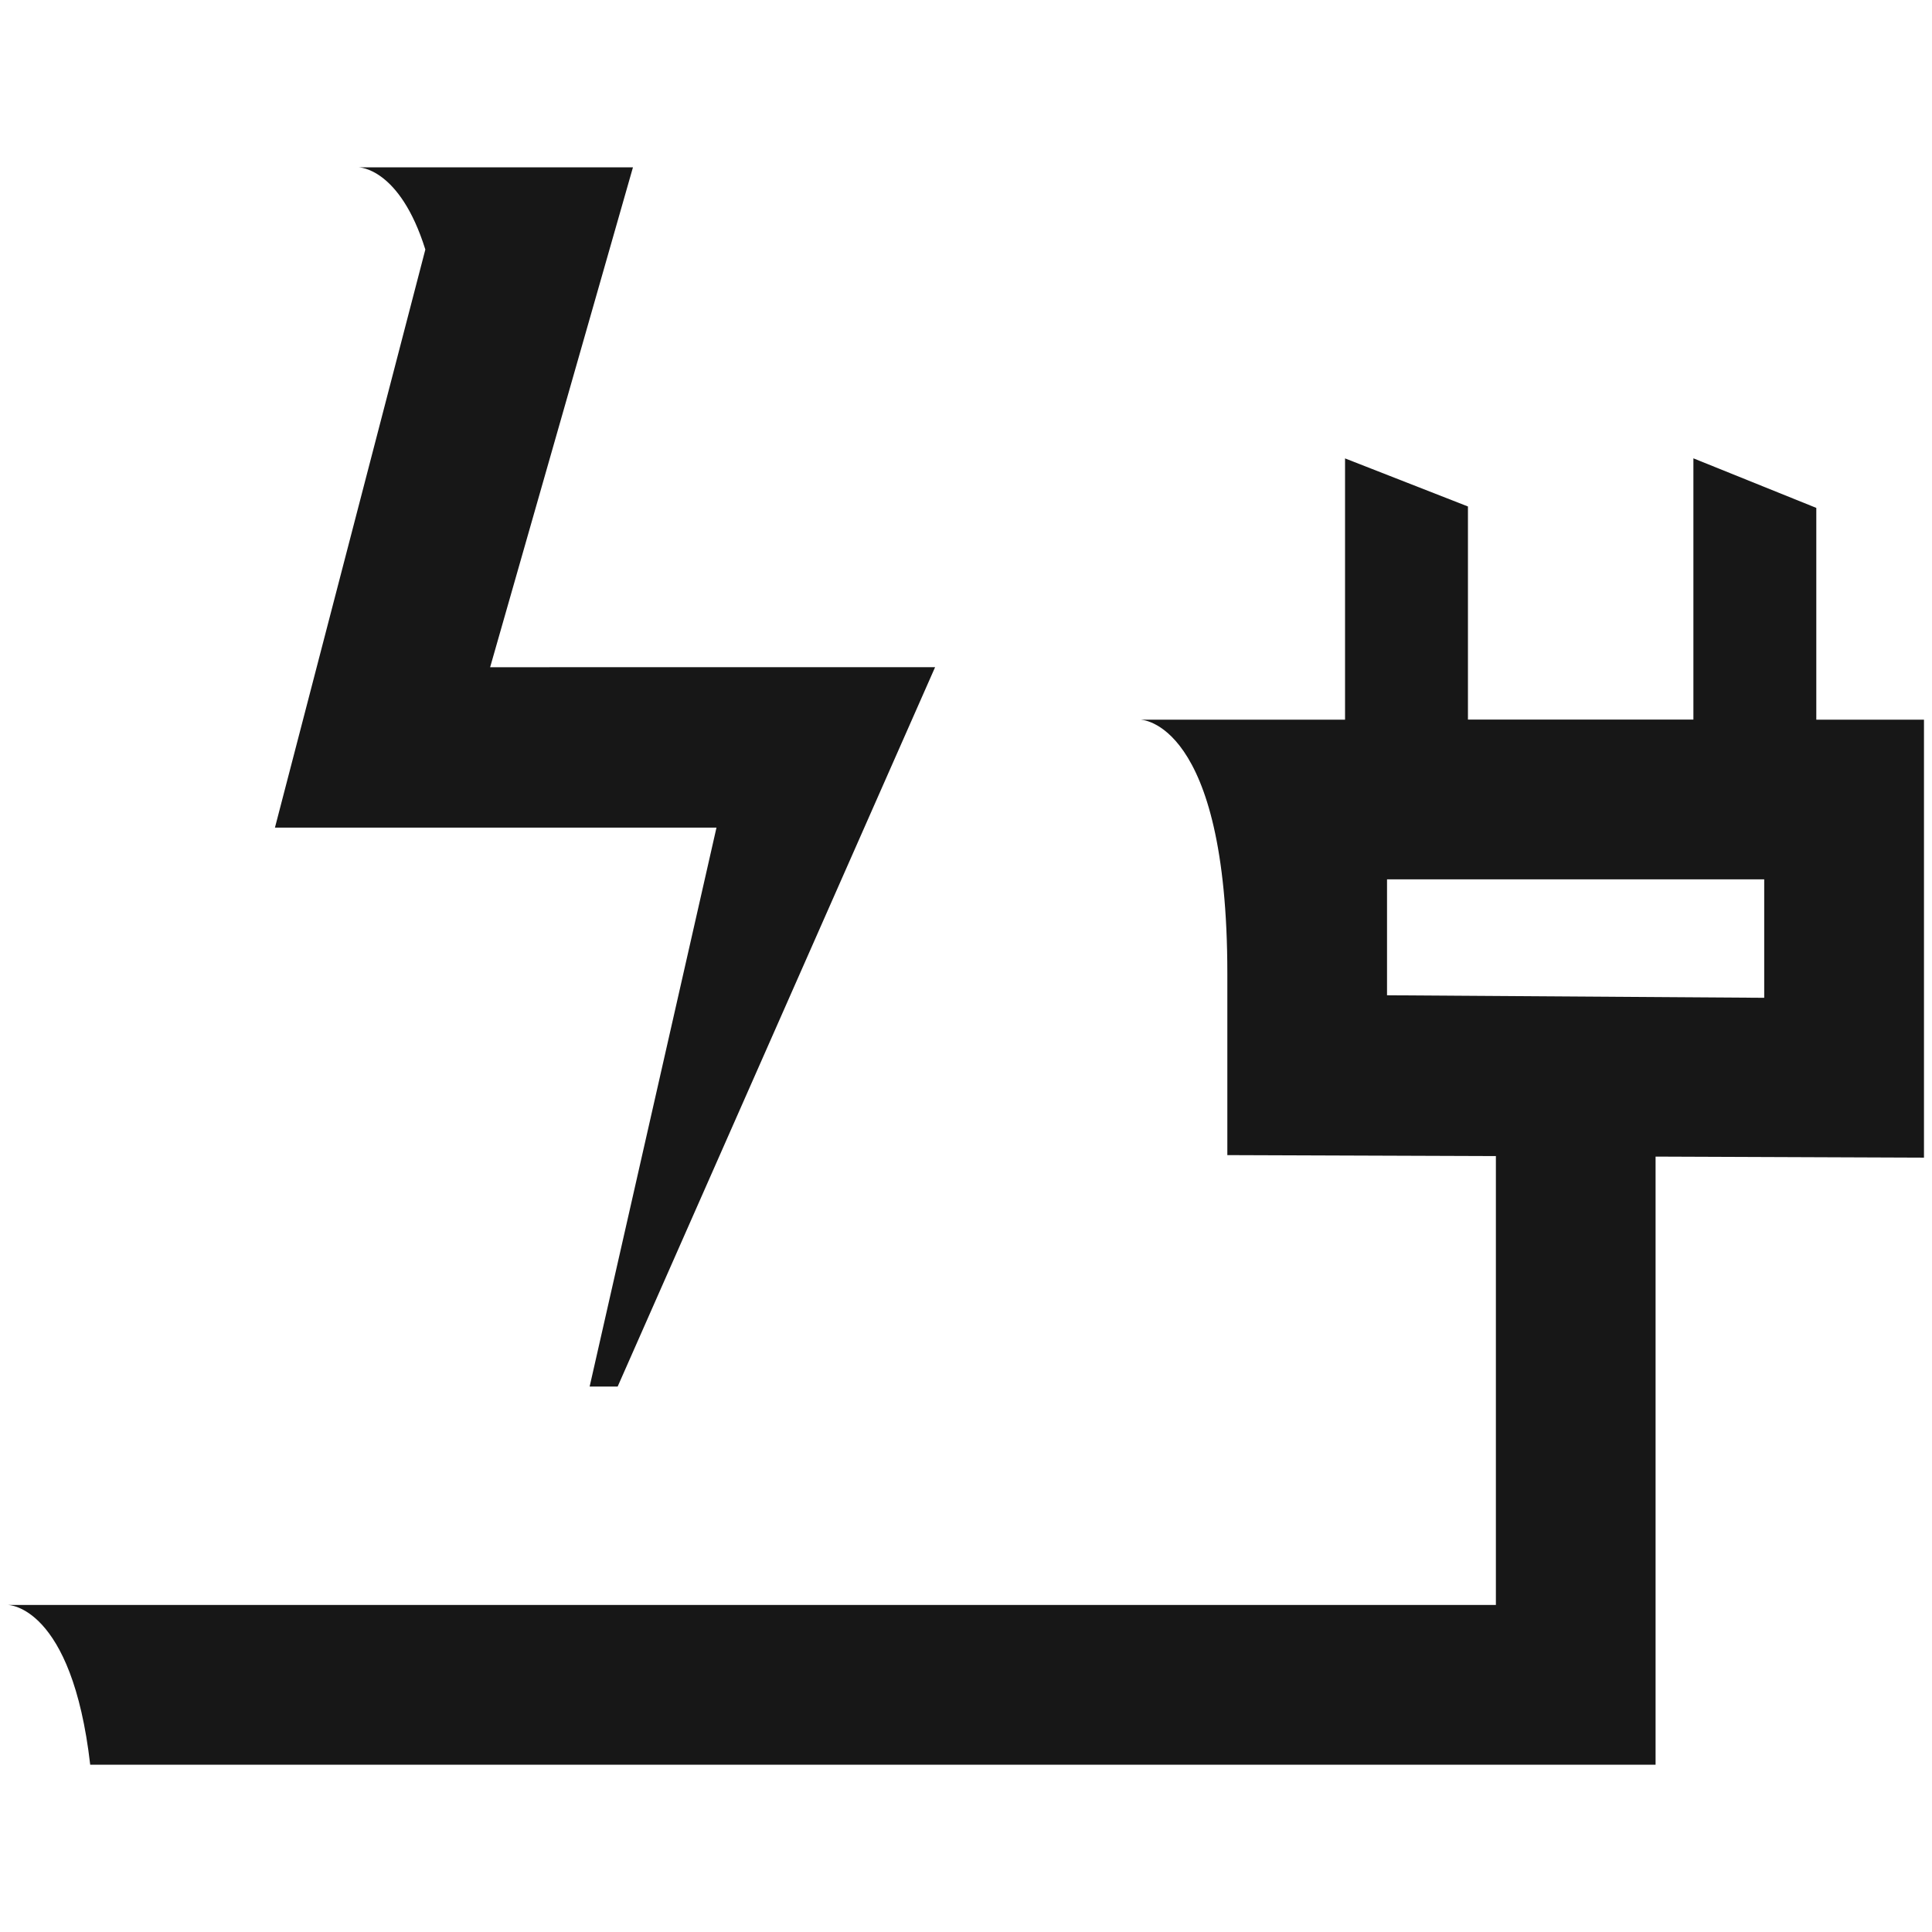<?xml version="1.0" encoding="utf-8"?>
<!-- Generator: Adobe Illustrator 17.0.0, SVG Export Plug-In . SVG Version: 6.00 Build 0)  -->
<!DOCTYPE svg PUBLIC "-//W3C//DTD SVG 1.1//EN" "http://www.w3.org/Graphics/SVG/1.1/DTD/svg11.dtd">
<svg version="1.1" id="Layer_1" xmlns="http://www.w3.org/2000/svg" xmlns:xlink="http://www.w3.org/1999/xlink" x="0px" y="0px"
	 width="26px" height="26px" viewBox="0 0 26 26" enable-background="new 0 0 26 26" xml:space="preserve">
<g>
	<path fill="#171717" d="M9.642,11.138L7.935,18.66h0.377l4.272-9.681H6.596l1.922-6.727H5.997H5.993H4.826c0,0,0.552,0,0.898,1.106
		L3.7,11.138H9.642z"/>
	<path fill="#171717" d="M25.892,9.685h-1.449V6.835l-1.654-0.667v3.516h-3.034V6.816l-1.654-0.647v3.516h-1.584h-1.172
		c0,0,1.172,0.001,1.172,3.418v2.442l3.614,0.013v6.041H1.28H0.108c0,0,0.859,0.003,1.106,2.15H1.28h21v-8.184l3.612,0.014V9.685z
		 M23.742,13.428l-5.076-0.034v-1.56h5.076V13.428z"/>
</g>
</svg>
